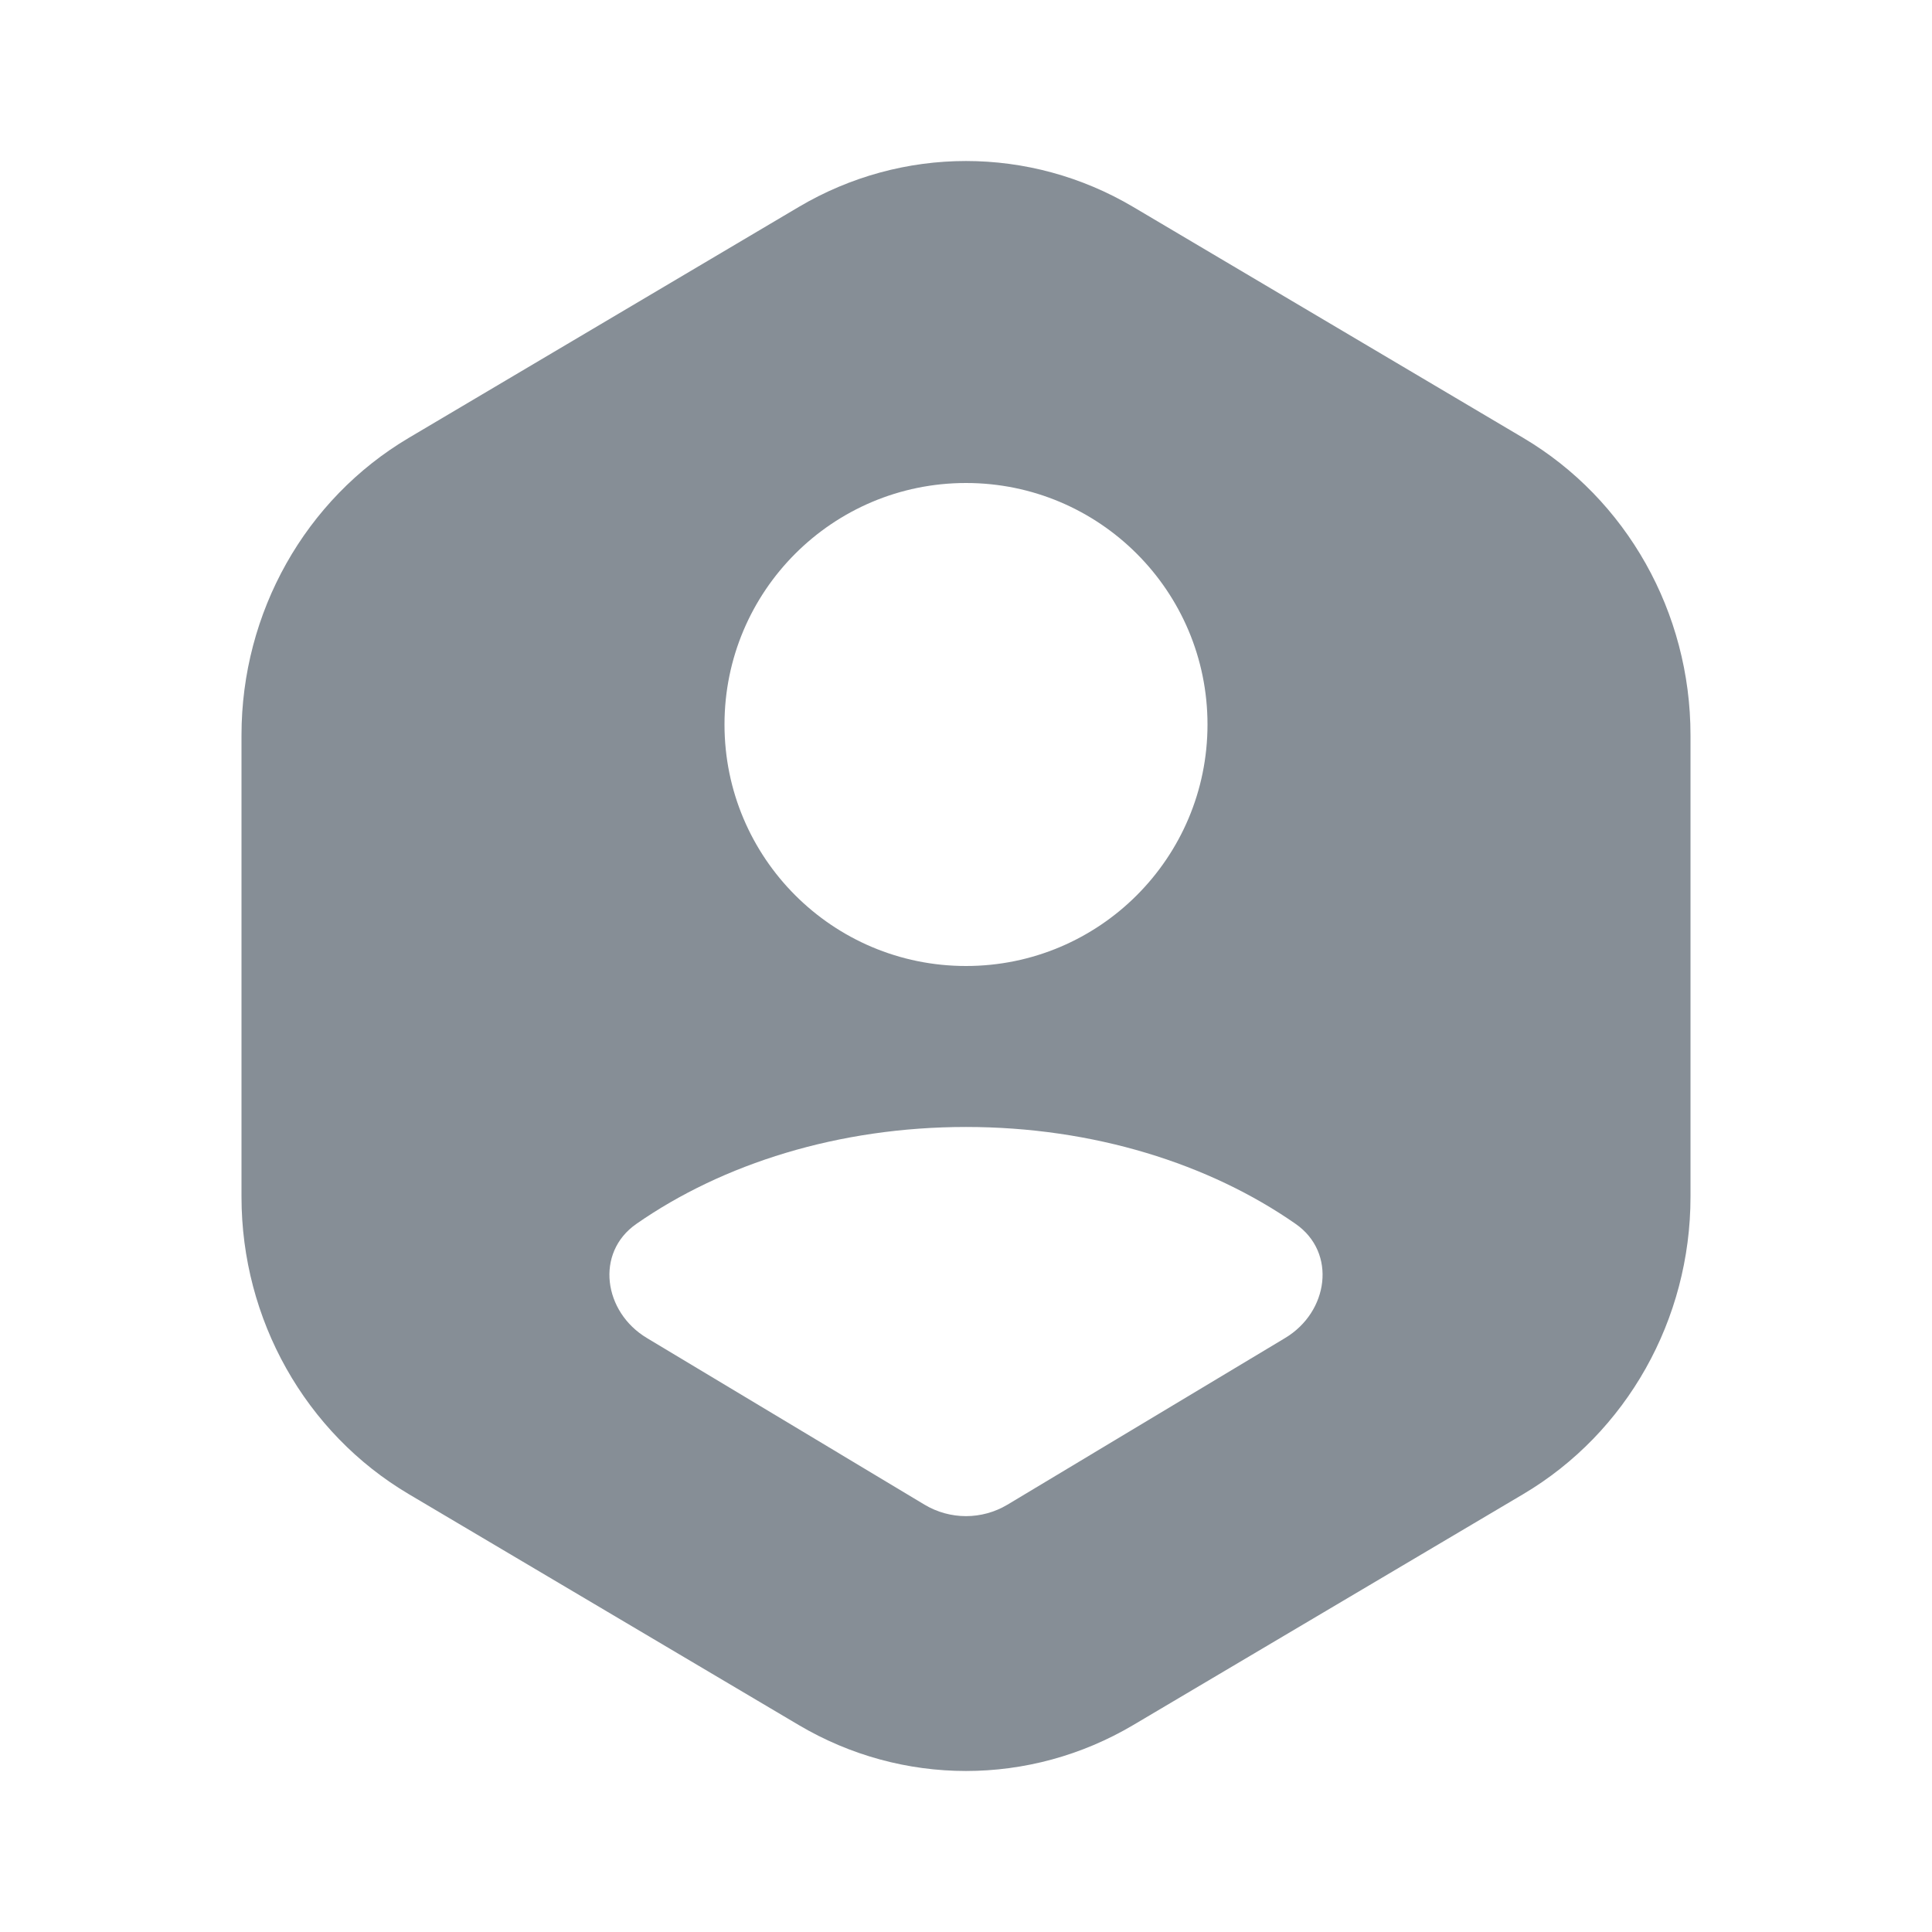 <svg width="22" height="22" viewBox="0 0 22 22" fill="none" xmlns="http://www.w3.org/2000/svg">
<path fill-rule="evenodd" clip-rule="evenodd" d="M9.095 2.357C10.274 1.659 11.726 1.659 12.905 2.357L17.345 4.986C18.524 5.684 19.25 6.975 19.25 8.371V13.629C19.25 15.025 18.524 16.316 17.345 17.014L16.776 17.351L12.905 19.643C11.726 20.341 10.274 20.341 9.095 19.643L5.224 17.351L4.655 17.014C3.476 16.316 2.75 15.025 2.75 13.629V8.371C2.75 6.975 3.476 5.684 4.655 4.986L9.095 2.357ZM14.754 13.937C13.771 13.252 12.451 12.833 11 12.833C9.549 12.833 8.229 13.252 7.246 13.937C6.774 14.266 6.873 14.941 7.366 15.236L10.528 17.134C10.819 17.308 11.181 17.308 11.472 17.134L14.634 15.236C15.127 14.941 15.226 14.266 14.754 13.937ZM11 5.5C12.519 5.5 13.75 6.731 13.75 8.25C13.75 9.769 12.519 11 11 11C9.481 11 8.25 9.769 8.25 8.25C8.25 6.731 9.481 5.5 11 5.5Z" fill="#868E96"/>
</svg>

